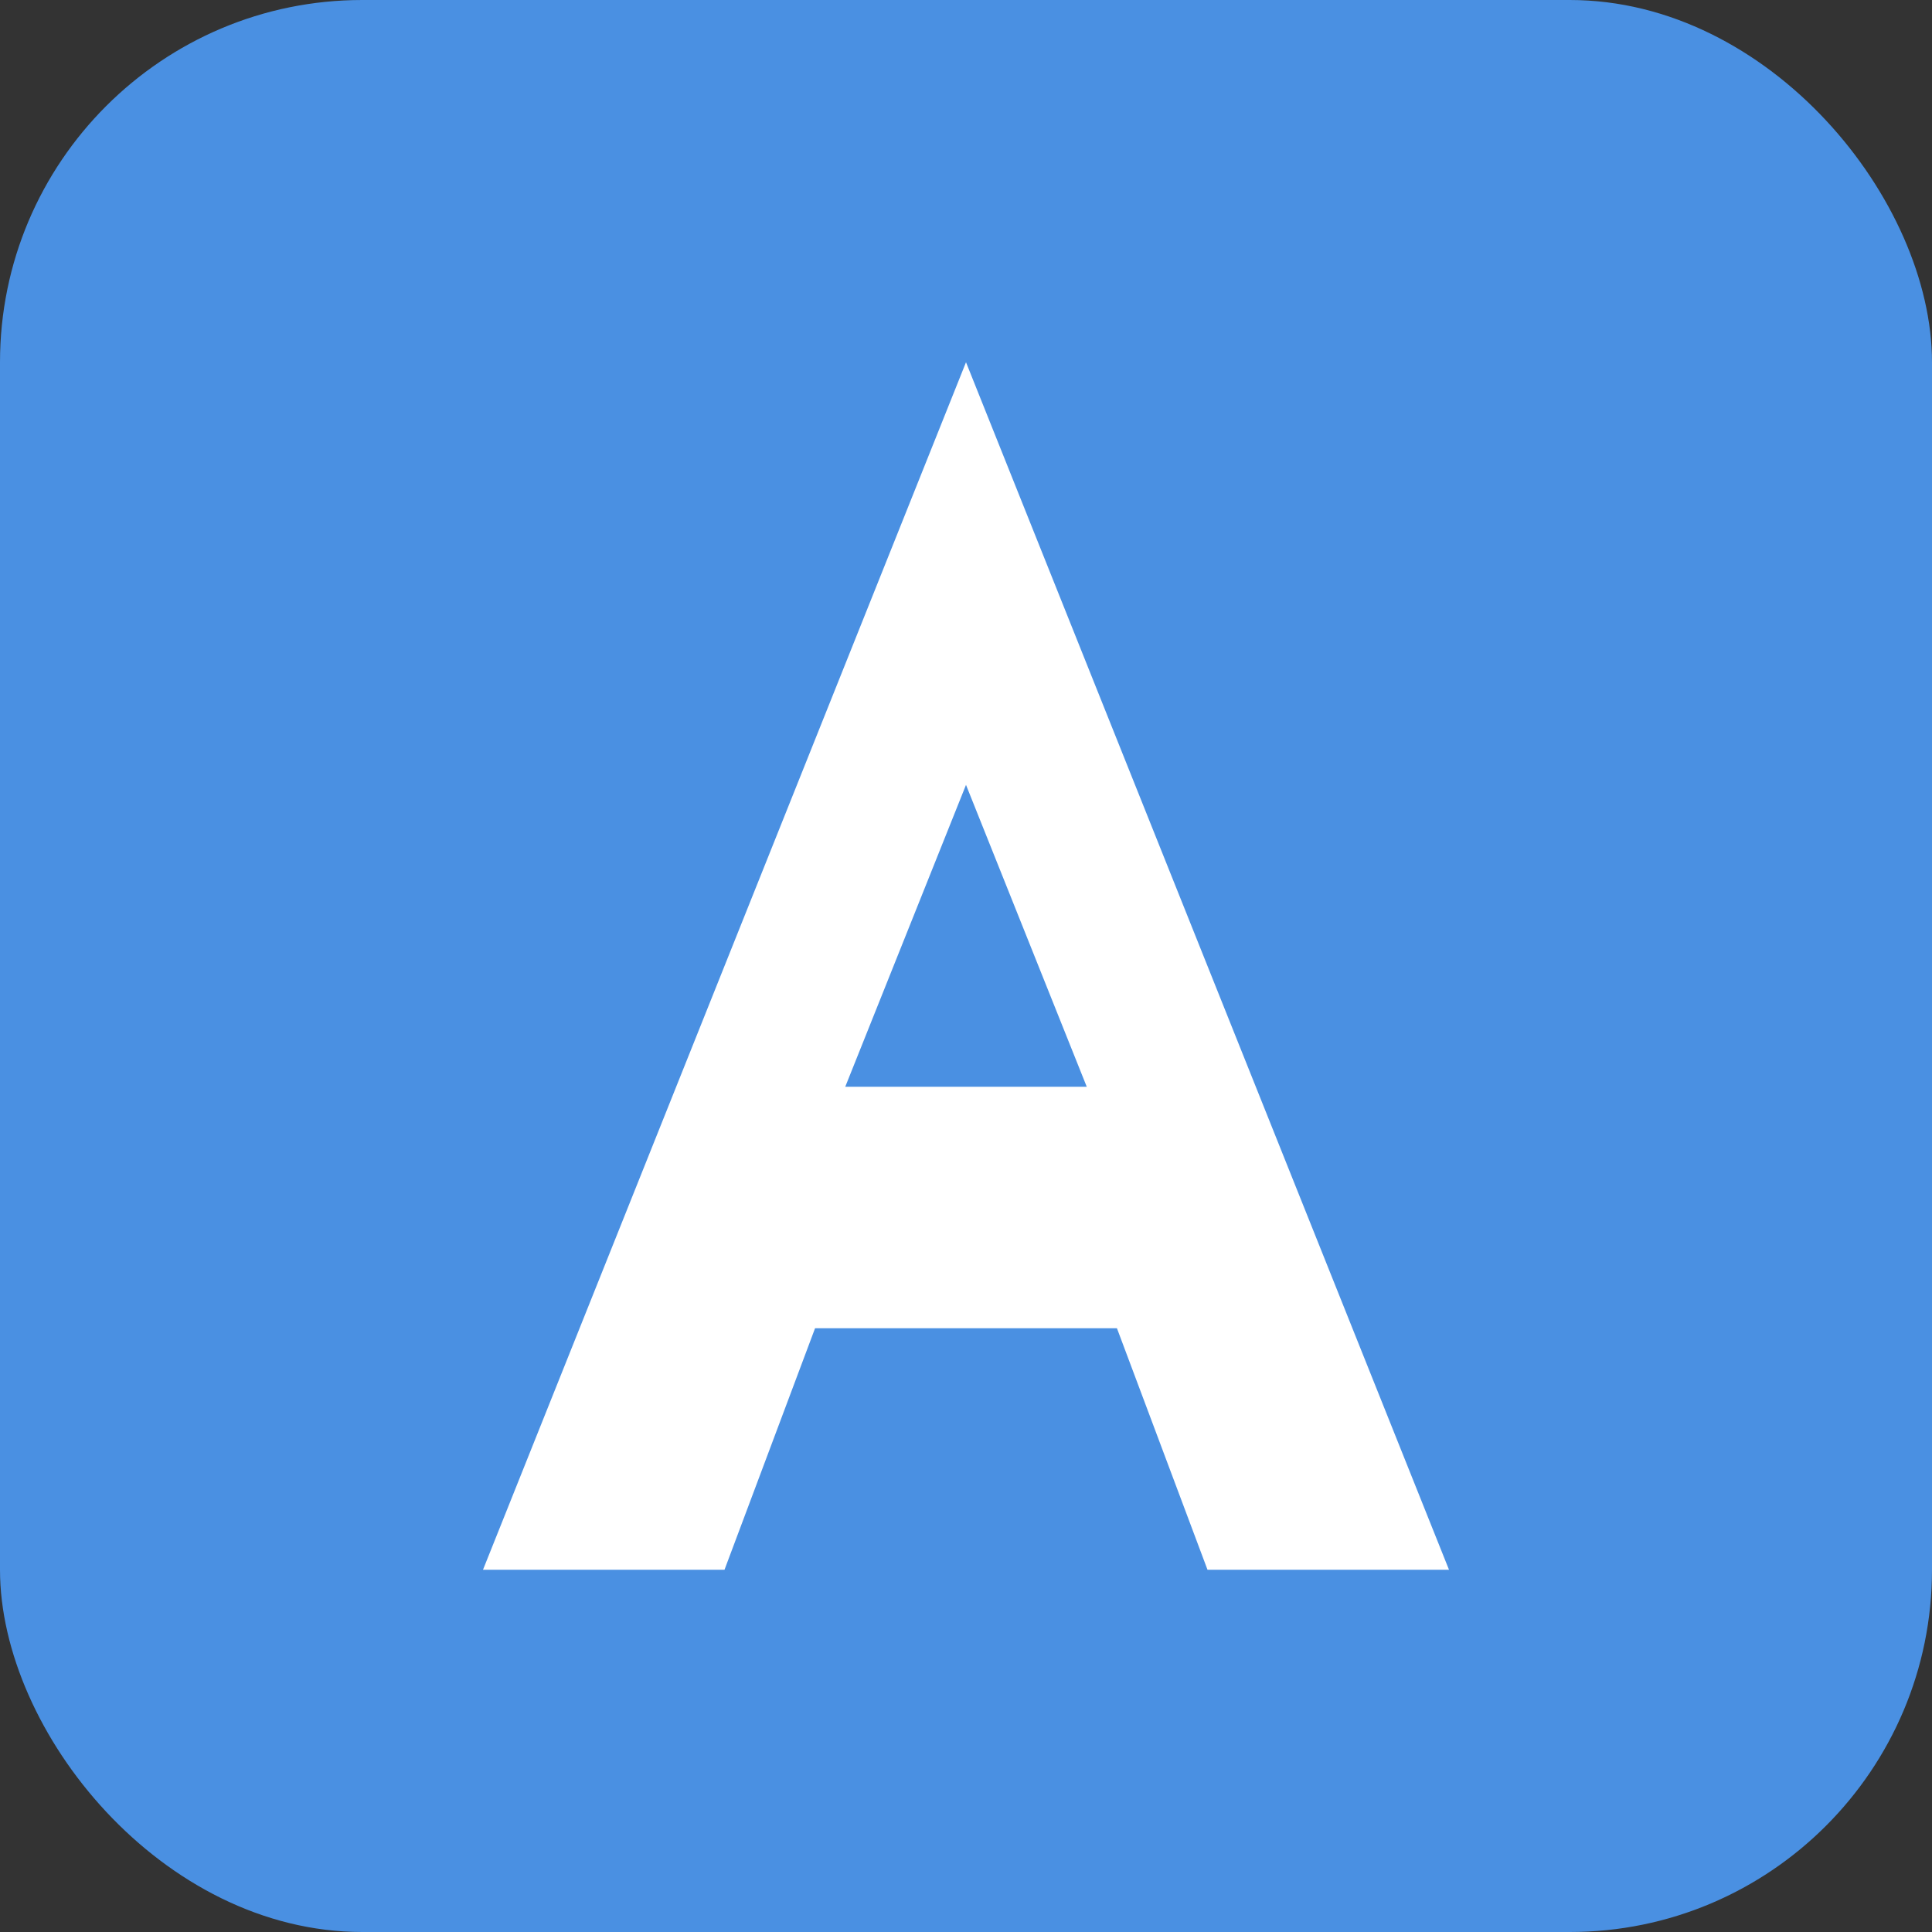 <svg width="32" height="32" viewBox="0 0 32 32" fill="none" xmlns="http://www.w3.org/2000/svg">
  <rect x="0" y="0" width="32" height="32" fill="#333333" stroke="none"/>
  <rect width="32" height="32" rx="6" fill="#4a90e2"/>
  <path d="M16 6l8 20h-4l-1.5-4h-5l-1.5 4H8l8-20z" fill="white"/>
  <path d="M14 18h4l-2-5-2 5z" fill="#4a90e2"/>
</svg>